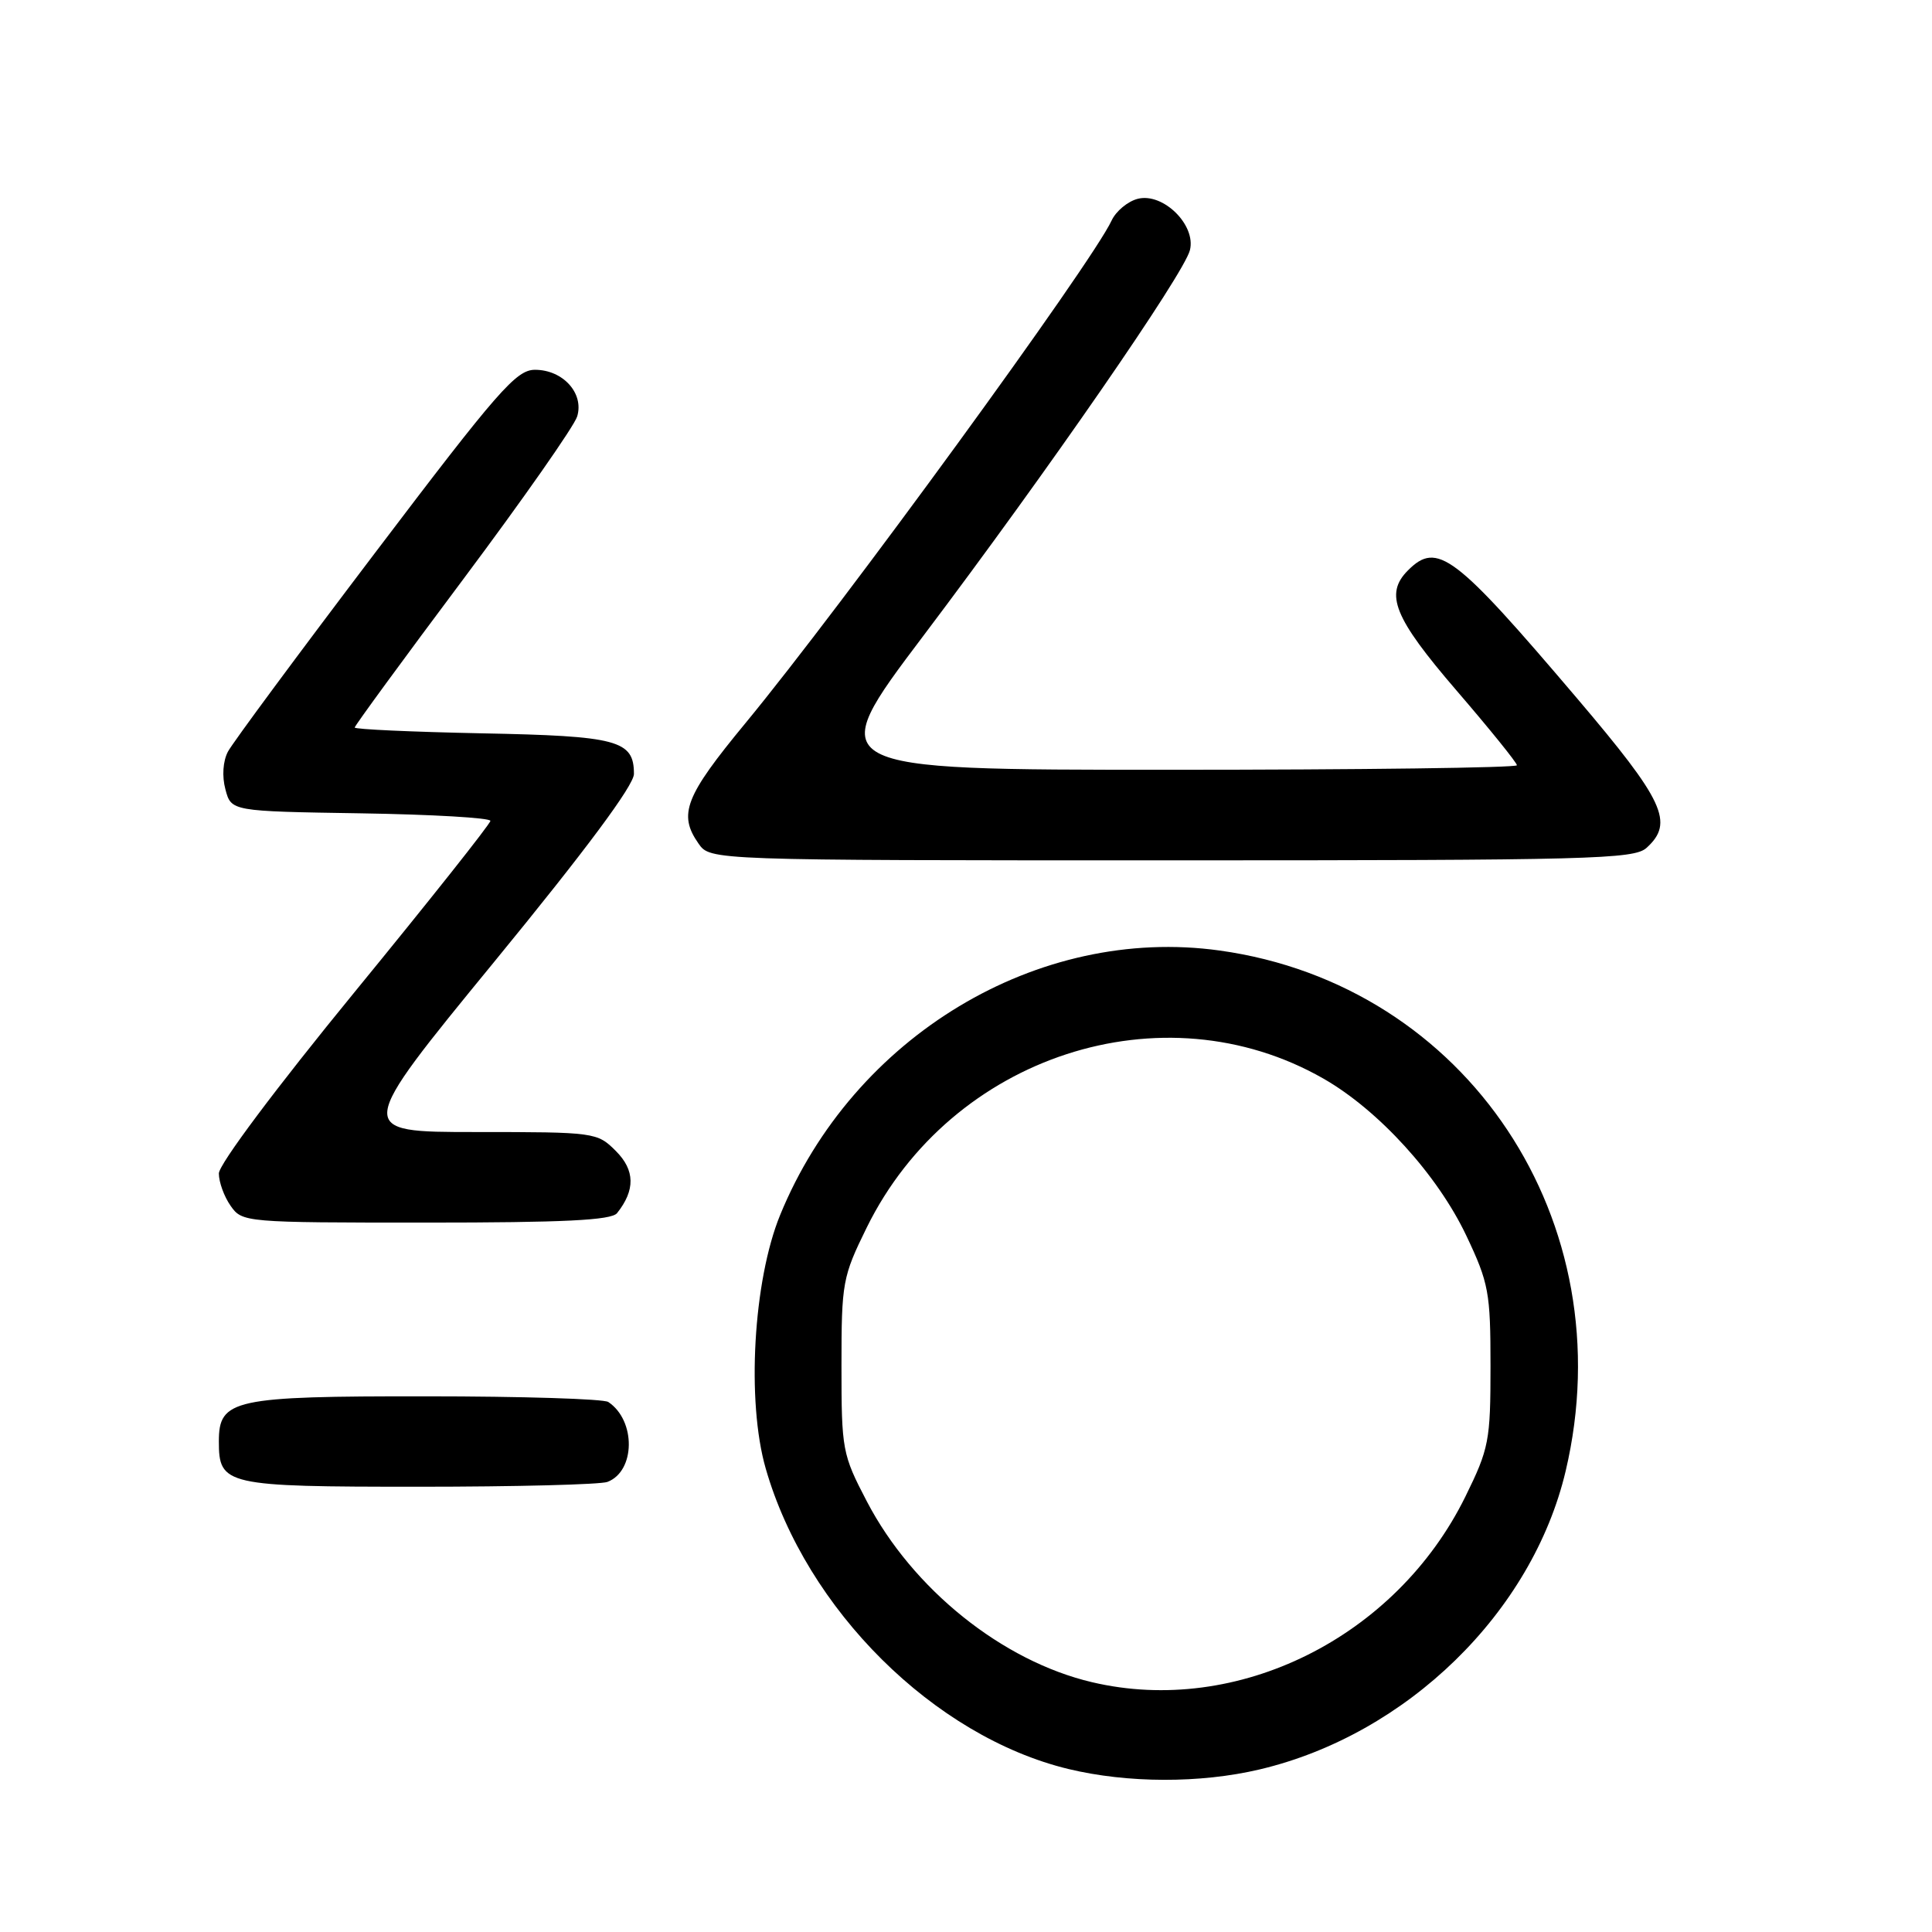 <?xml version="1.0" encoding="UTF-8" standalone="no"?>
<!DOCTYPE svg PUBLIC "-//W3C//DTD SVG 1.1//EN" "http://www.w3.org/Graphics/SVG/1.1/DTD/svg11.dtd" >
<svg xmlns="http://www.w3.org/2000/svg" xmlns:xlink="http://www.w3.org/1999/xlink" version="1.1" viewBox="0 0 256 256">
 <g >
 <path fill="currentColor"
d=" M 166.90 234.46 C 186.41 229.86 203.04 213.64 207.46 194.91 C 215.25 161.88 194.39 130.51 161.61 125.95 C 137.52 122.60 113.06 137.32 103.37 161.00 C 99.81 169.70 98.90 185.68 101.46 194.58 C 106.82 213.26 123.77 230.09 141.56 234.40 C 149.41 236.29 159.02 236.32 166.90 234.46 Z  M 80.49 196.36 C 84.21 194.94 84.28 188.22 80.60 185.77 C 80.00 185.36 69.14 185.02 56.47 185.02 C 30.91 185.00 29.00 185.41 29.00 190.99 C 29.00 196.81 29.83 197.00 55.49 197.00 C 68.33 197.00 79.58 196.71 80.49 196.36 Z  M 81.76 160.75 C 84.19 157.70 84.15 155.06 81.61 152.52 C 79.13 150.04 78.86 150.00 63.05 150.00 C 47.01 150.00 47.01 150.00 65.50 127.43 C 77.62 112.64 84.00 104.06 84.00 102.55 C 84.00 98.09 81.86 97.52 63.85 97.17 C 54.58 96.98 47.00 96.64 47.00 96.40 C 47.00 96.17 53.47 87.32 61.39 76.74 C 69.30 66.16 76.09 56.46 76.48 55.18 C 77.41 52.11 74.59 49.00 70.89 49.00 C 68.40 49.00 66.02 51.72 49.70 73.25 C 39.58 86.59 30.81 98.44 30.20 99.60 C 29.54 100.86 29.40 102.86 29.87 104.60 C 30.64 107.50 30.64 107.50 47.82 107.77 C 57.27 107.92 64.99 108.37 64.98 108.77 C 64.97 109.17 56.87 119.38 46.98 131.46 C 36.56 144.19 29.00 154.29 29.00 155.49 C 29.00 156.63 29.70 158.56 30.56 159.78 C 32.09 161.97 32.44 162.00 56.43 162.00 C 74.69 162.00 81.00 161.69 81.76 160.75 Z  M 218.17 112.35 C 221.87 109.00 220.53 106.14 208.94 92.50 C 192.72 73.42 190.45 71.70 186.57 75.57 C 183.43 78.71 184.69 81.84 193.00 91.50 C 197.40 96.61 201.00 101.07 201.00 101.40 C 201.00 101.73 180.29 102.00 154.98 102.00 C 108.95 102.00 108.95 102.00 122.35 84.25 C 138.84 62.40 156.88 36.30 157.67 33.15 C 158.51 29.83 154.13 25.50 150.77 26.34 C 149.43 26.68 147.87 27.98 147.29 29.23 C 144.66 34.90 111.60 80.28 98.75 95.85 C 90.76 105.53 89.84 107.90 92.56 111.78 C 94.11 114.00 94.11 114.00 155.23 114.00 C 210.69 114.00 216.51 113.85 218.17 112.35 Z  M 144.70 222.90 C 132.81 220.11 120.92 210.56 114.86 198.94 C 111.61 192.72 111.50 192.11 111.50 180.98 C 111.50 169.93 111.64 169.18 114.85 162.65 C 126.06 139.88 154.08 130.75 175.36 142.92 C 182.68 147.11 190.48 155.68 194.30 163.74 C 197.27 170.01 197.50 171.26 197.50 181.02 C 197.50 190.92 197.30 191.94 194.17 198.31 C 184.97 216.99 163.96 227.44 144.70 222.90 Z "/>
</g>
</svg>